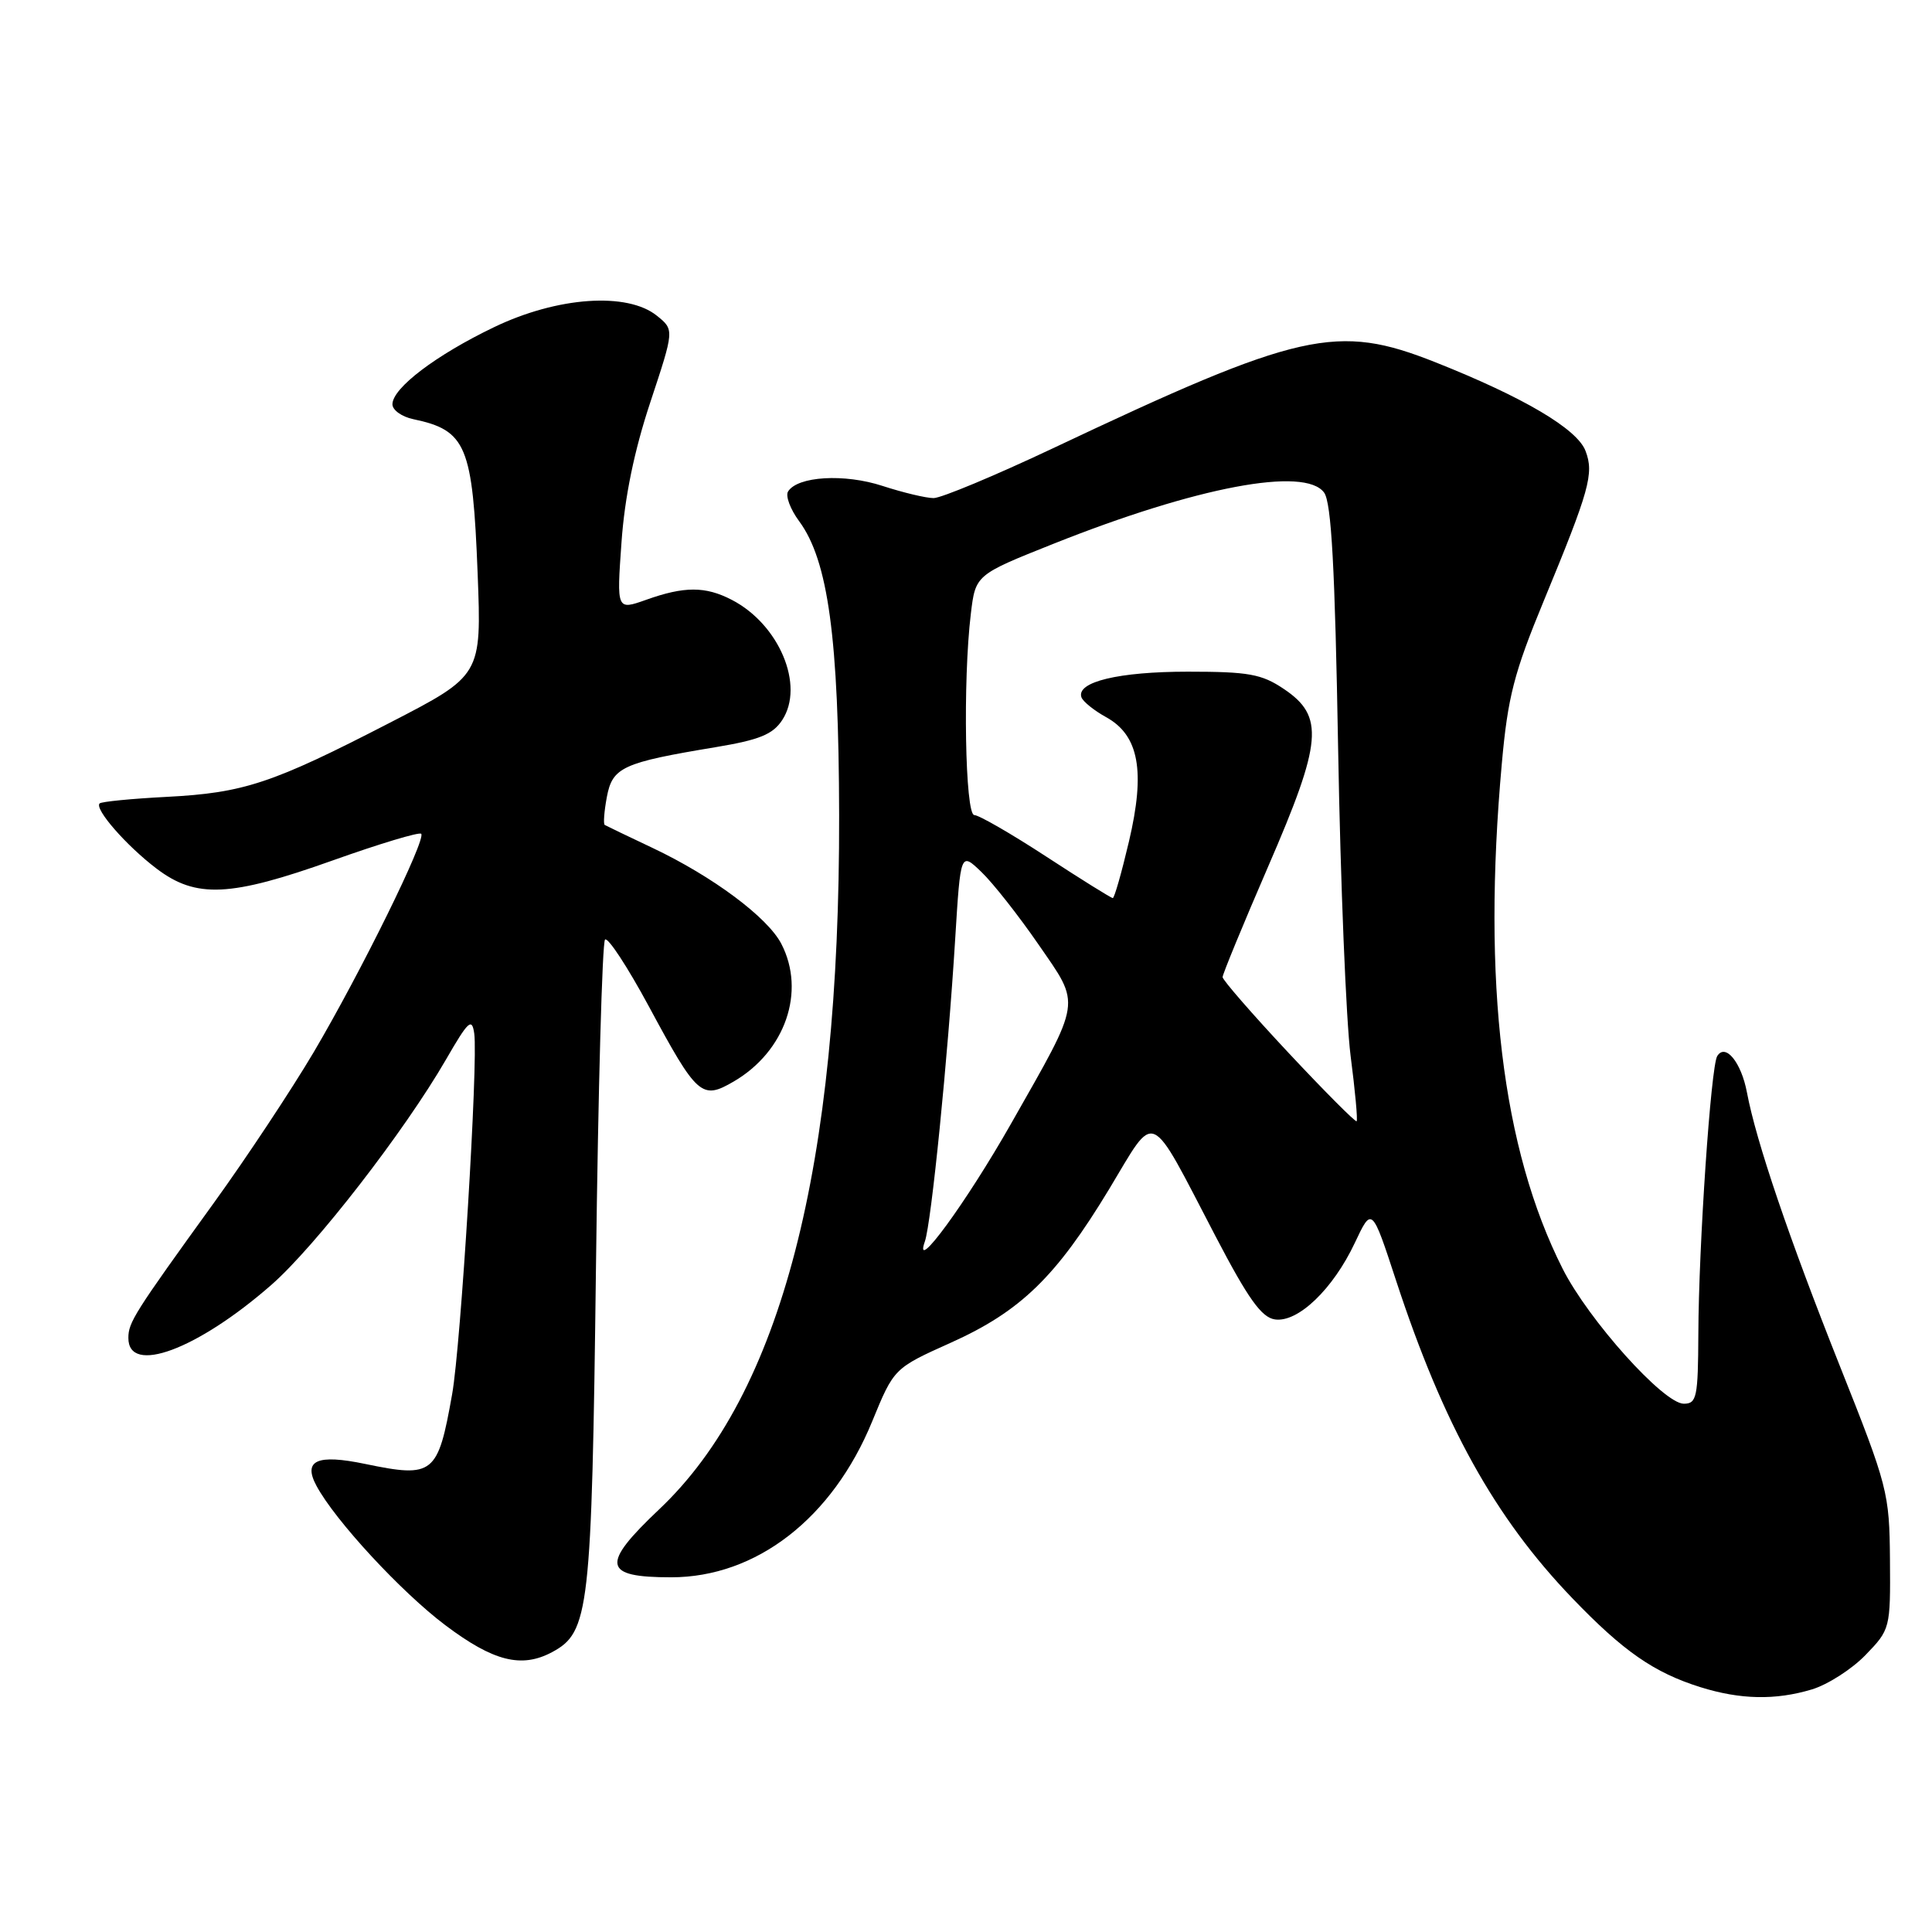 <?xml version="1.0" encoding="UTF-8" standalone="no"?>
<!DOCTYPE svg PUBLIC "-//W3C//DTD SVG 1.1//EN" "http://www.w3.org/Graphics/SVG/1.1/DTD/svg11.dtd" >
<svg xmlns="http://www.w3.org/2000/svg" xmlns:xlink="http://www.w3.org/1999/xlink" version="1.1" viewBox="0 0 256 256">
 <g >
 <path fill="currentColor"
d=" M 240.07 223.86 C 242.17 223.23 245.37 221.18 247.19 219.30 C 250.46 215.92 250.50 215.78 250.43 206.69 C 250.36 197.79 250.15 196.98 243.79 181.00 C 237.04 164.03 232.70 151.24 231.48 144.76 C 230.73 140.76 228.62 138.18 227.54 139.94 C 226.70 141.30 225.08 165.06 225.04 176.75 C 225.00 185.15 224.83 186.00 223.11 186.00 C 220.44 186.00 210.49 174.91 207.06 168.12 C 199.03 152.22 196.38 130.19 199.00 101.16 C 199.79 92.36 200.62 89.14 204.54 79.66 C 210.62 64.94 211.24 62.75 210.09 59.75 C 208.99 56.84 201.90 52.65 190.22 48.01 C 177.15 42.82 172.31 43.90 139.52 59.40 C 131.83 63.03 124.71 66.00 123.71 66.00 C 122.70 66.00 119.66 65.27 116.95 64.39 C 111.88 62.73 105.67 63.10 104.42 65.13 C 104.06 65.71 104.72 67.48 105.89 69.06 C 109.74 74.28 111.14 84.55 111.19 108.00 C 111.28 154.68 103.50 184.72 87.36 199.98 C 79.57 207.35 79.86 209.00 88.93 209.00 C 100.22 209.00 110.31 201.18 115.57 188.34 C 118.46 181.30 118.46 181.30 125.98 177.92 C 135.23 173.76 139.93 169.20 146.97 157.56 C 153.27 147.12 152.08 146.59 161.07 163.82 C 165.39 172.10 167.16 174.57 168.93 174.83 C 171.98 175.28 176.63 170.82 179.52 164.69 C 181.78 159.89 181.78 159.89 184.99 169.69 C 191.26 188.81 198.07 201.08 208.33 211.76 C 215.10 218.81 219.16 221.63 225.32 223.56 C 230.61 225.21 235.24 225.31 240.07 223.86 Z  M 73.15 218.92 C 78.09 216.27 78.40 213.53 78.97 167.83 C 79.26 144.36 79.80 124.86 80.17 124.50 C 80.54 124.13 83.14 128.10 85.96 133.32 C 92.39 145.26 92.98 145.78 97.23 143.30 C 104.06 139.31 106.80 131.38 103.53 125.06 C 101.71 121.55 94.45 116.14 86.50 112.37 C 83.20 110.81 80.33 109.43 80.13 109.31 C 79.93 109.19 80.05 107.53 80.41 105.61 C 81.15 101.66 82.49 101.05 94.79 99.01 C 100.62 98.04 102.40 97.32 103.65 95.41 C 106.65 90.83 103.25 82.73 96.96 79.48 C 93.46 77.67 90.68 77.67 85.61 79.48 C 81.71 80.86 81.71 80.86 82.35 71.88 C 82.77 65.88 84.04 59.72 86.17 53.30 C 89.35 43.70 89.35 43.70 87.06 41.85 C 83.14 38.67 73.87 39.31 65.47 43.35 C 57.78 47.04 52.00 51.42 52.00 53.57 C 52.00 54.34 53.24 55.22 54.75 55.54 C 61.80 57.02 62.63 59.02 63.29 76.00 C 63.81 89.50 63.81 89.50 51.65 95.77 C 36.05 103.82 32.32 105.06 22.07 105.59 C 17.43 105.83 13.44 106.22 13.20 106.46 C 12.48 107.18 16.76 112.08 20.75 115.10 C 25.99 119.07 30.49 118.86 44.12 114.00 C 50.29 111.80 55.55 110.22 55.81 110.48 C 56.51 111.17 47.84 128.78 41.58 139.40 C 38.62 144.40 32.67 153.39 28.35 159.37 C 17.78 174.00 17.01 175.22 17.01 177.28 C 16.99 182.24 26.13 178.85 35.95 170.26 C 41.77 165.17 53.61 149.89 59.11 140.37 C 62.06 135.26 62.54 134.82 62.84 136.95 C 63.37 140.69 61.07 178.22 59.91 184.74 C 58.02 195.40 57.45 195.86 48.39 193.98 C 42.01 192.65 40.12 193.50 41.93 196.87 C 44.38 201.45 53.16 210.95 59.01 215.35 C 65.39 220.15 69.10 221.08 73.15 218.92 Z  M 122.55 164.50 C 123.40 162.09 125.60 140.20 126.57 124.38 C 127.28 112.89 127.28 112.89 130.04 115.54 C 131.56 116.99 134.96 121.31 137.60 125.14 C 143.26 133.35 143.43 132.23 133.96 148.91 C 128.03 159.35 120.95 169.03 122.55 164.50 Z  M 170.74 139.51 C 165.93 134.37 162.00 129.85 162.00 129.47 C 162.00 129.09 164.72 122.48 168.05 114.79 C 175.22 98.25 175.51 94.91 170.10 91.28 C 167.17 89.31 165.43 89.00 157.40 89.00 C 148.24 89.00 142.62 90.35 143.29 92.38 C 143.48 92.95 144.96 94.14 146.57 95.03 C 150.92 97.43 151.79 102.18 149.59 111.51 C 148.62 115.63 147.66 119.00 147.45 119.00 C 147.24 119.00 143.27 116.53 138.63 113.50 C 133.99 110.47 129.70 108.00 129.10 108.00 C 127.88 108.00 127.57 90.19 128.64 81.34 C 129.26 76.17 129.26 76.17 139.60 72.05 C 158.55 64.50 172.91 61.79 175.45 65.27 C 176.42 66.59 176.89 75.22 177.31 99.27 C 177.62 117.00 178.37 135.28 178.96 139.89 C 179.56 144.51 179.92 148.42 179.76 148.57 C 179.61 148.72 175.55 144.65 170.74 139.51 Z "/>
</g>
</svg>